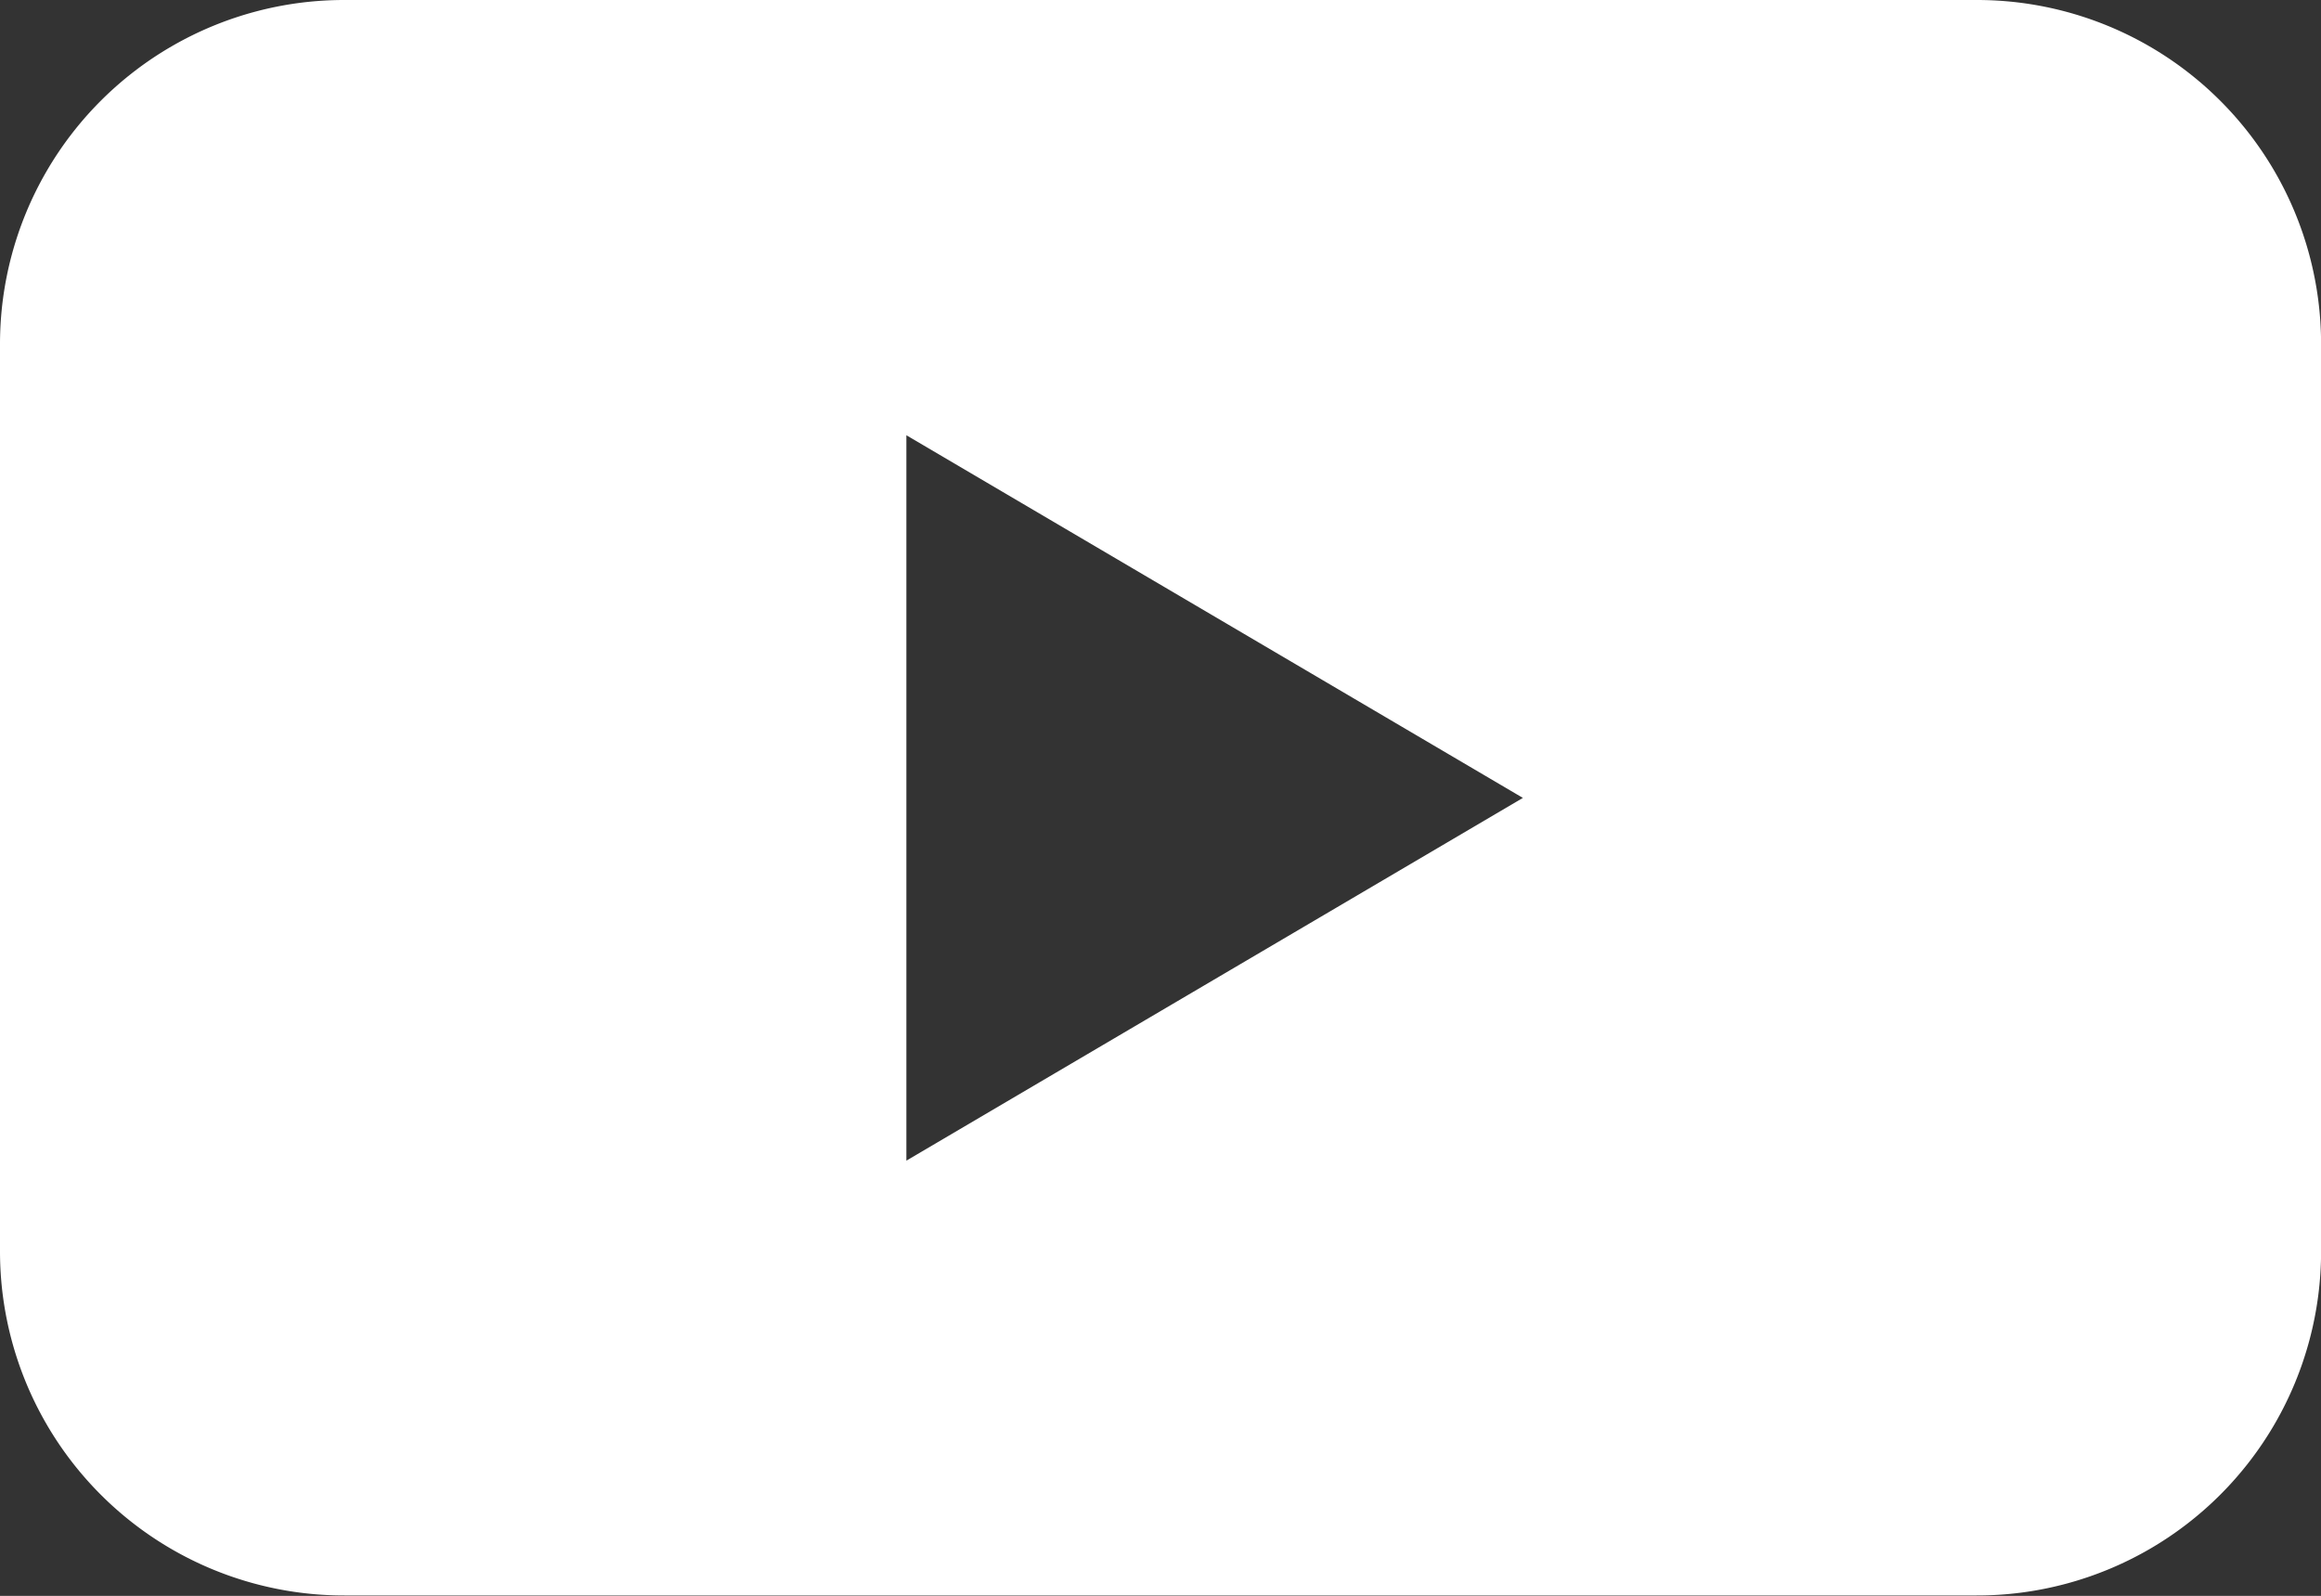 <svg xmlns="http://www.w3.org/2000/svg" width="27.656" height="19.015" viewBox="0 0 27.656 19.015">
  <rect x="0" y="0" width="27.656" height="19.015" fill="#333333" stroke="none"/>
  <path id="youtube-play-button-play-video-youtube-logo" d="M25.552,2H6.105A4.1,4.1,0,0,0,2,6.105v10.8a4.1,4.1,0,0,0,4.105,4.105H25.552a4.1,4.1,0,0,0,4.105-4.105V6.105A4.1,4.1,0,0,0,25.552,2ZM12.8,15.829V7.186l7.346,4.321Z" transform="translate(-2 -2)" fill="#fff"/>
</svg>
